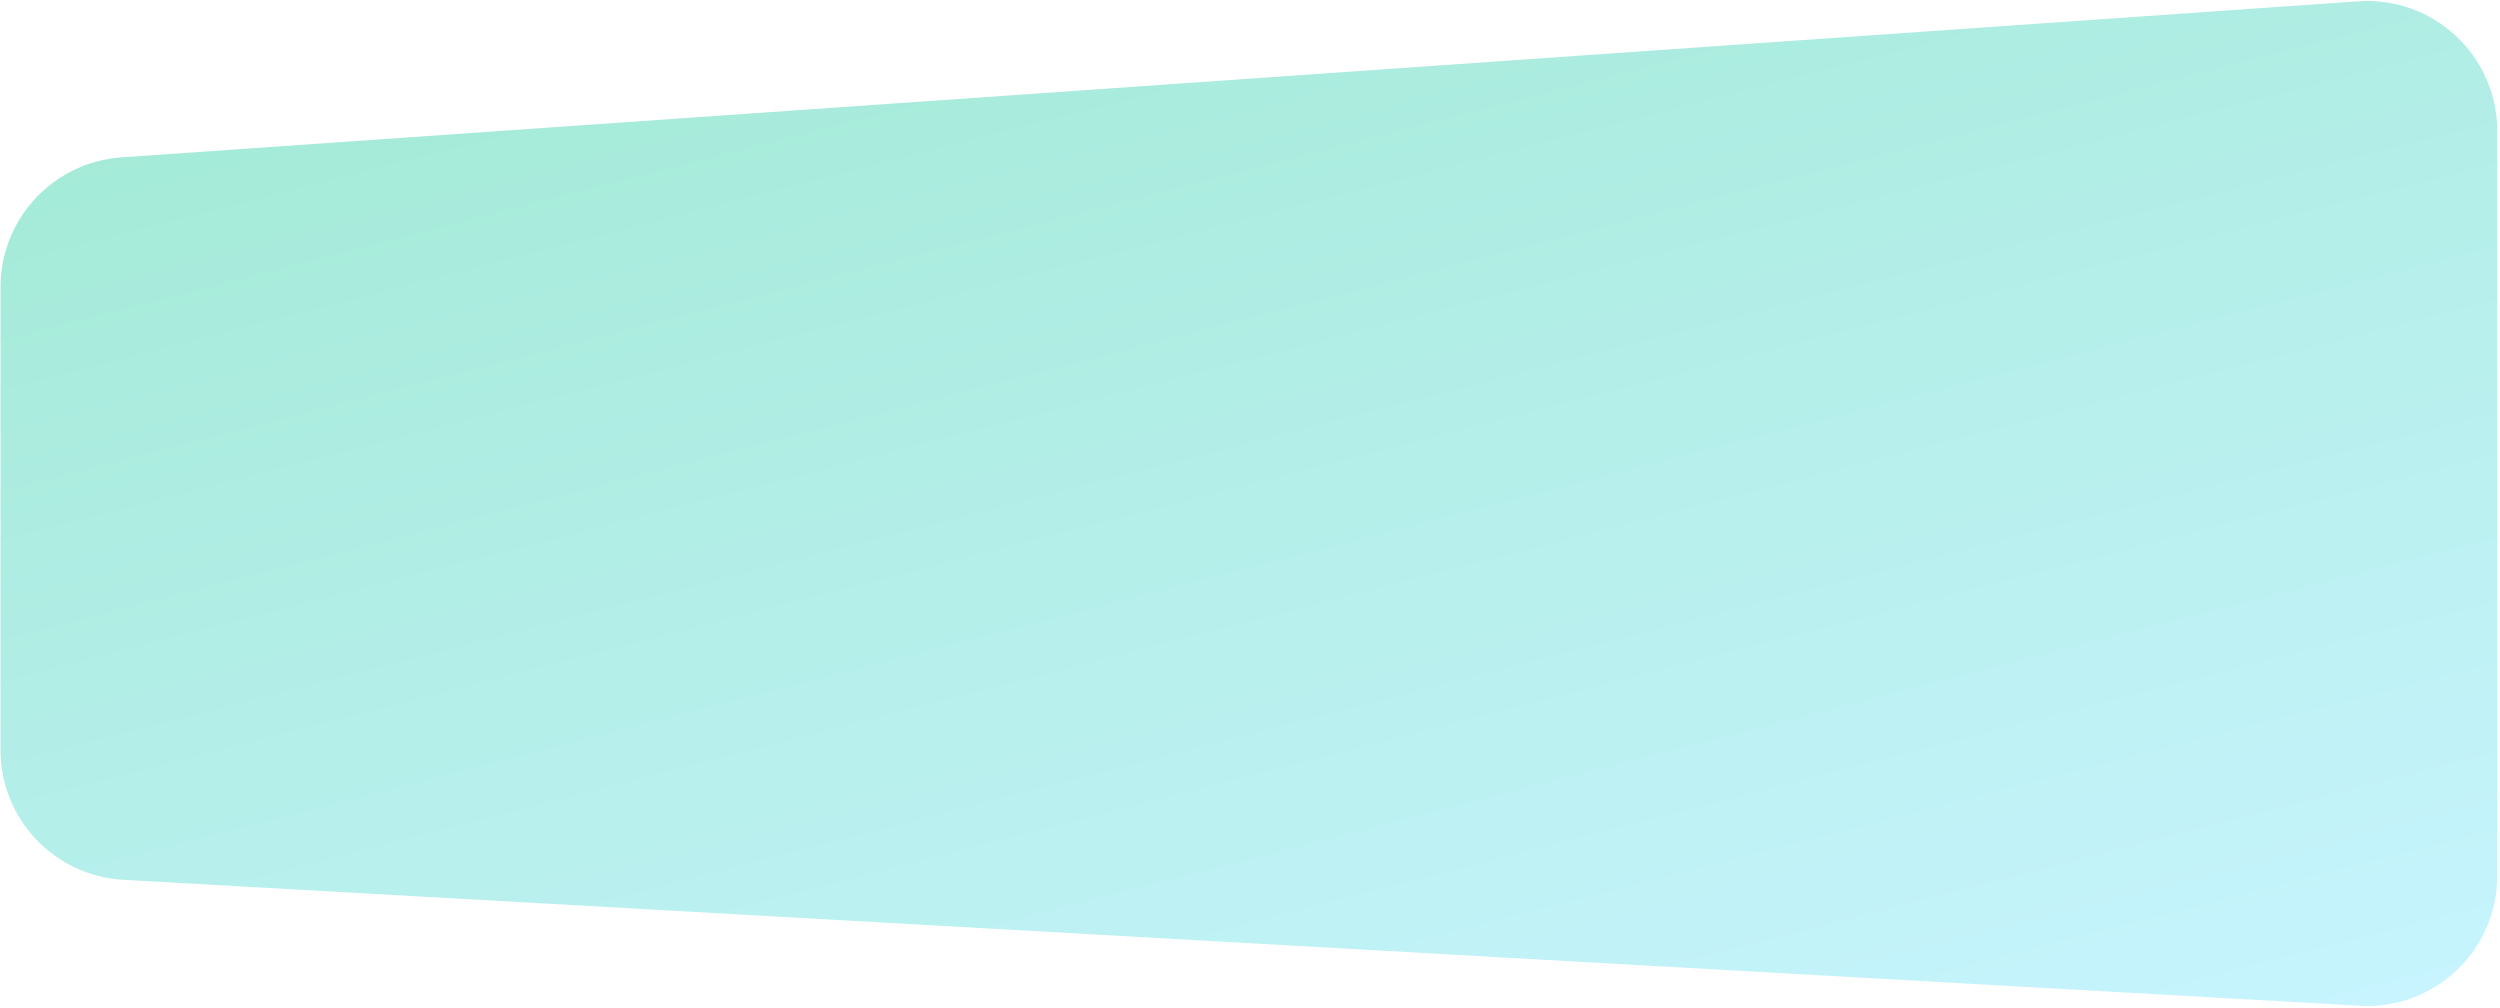 <svg  viewBox="0 0 769 310" fill="none" xmlns="http://www.w3.org/2000/svg">
<path id="Gradient BG" fill-rule="evenodd" clip-rule="evenodd" d="M768.154 269.428C768.154 292.403 748.844 310.656 725.906 309.365L37.906 270.626C16.721 269.433 0.154 251.907 0.154 230.689V88.306C0.154 67.296 16.41 49.866 37.37 48.404L725.37 0.403C748.502 -1.211 768.154 17.118 768.154 40.306V269.428Z" fill="url(#paint2_linear)"/>
<defs>
<linearGradient id="paint2_linear" x1="1330.71" y1="164.907" x2="1189.48" y2="-382.663" gradientUnits="userSpaceOnUse">
<stop stop-color="#A3EDFF" stop-opacity="0.6"/>
<stop offset="1" stop-color="#57D8AB" stop-opacity="0.6"/>
</linearGradient>
</defs>
</svg>
